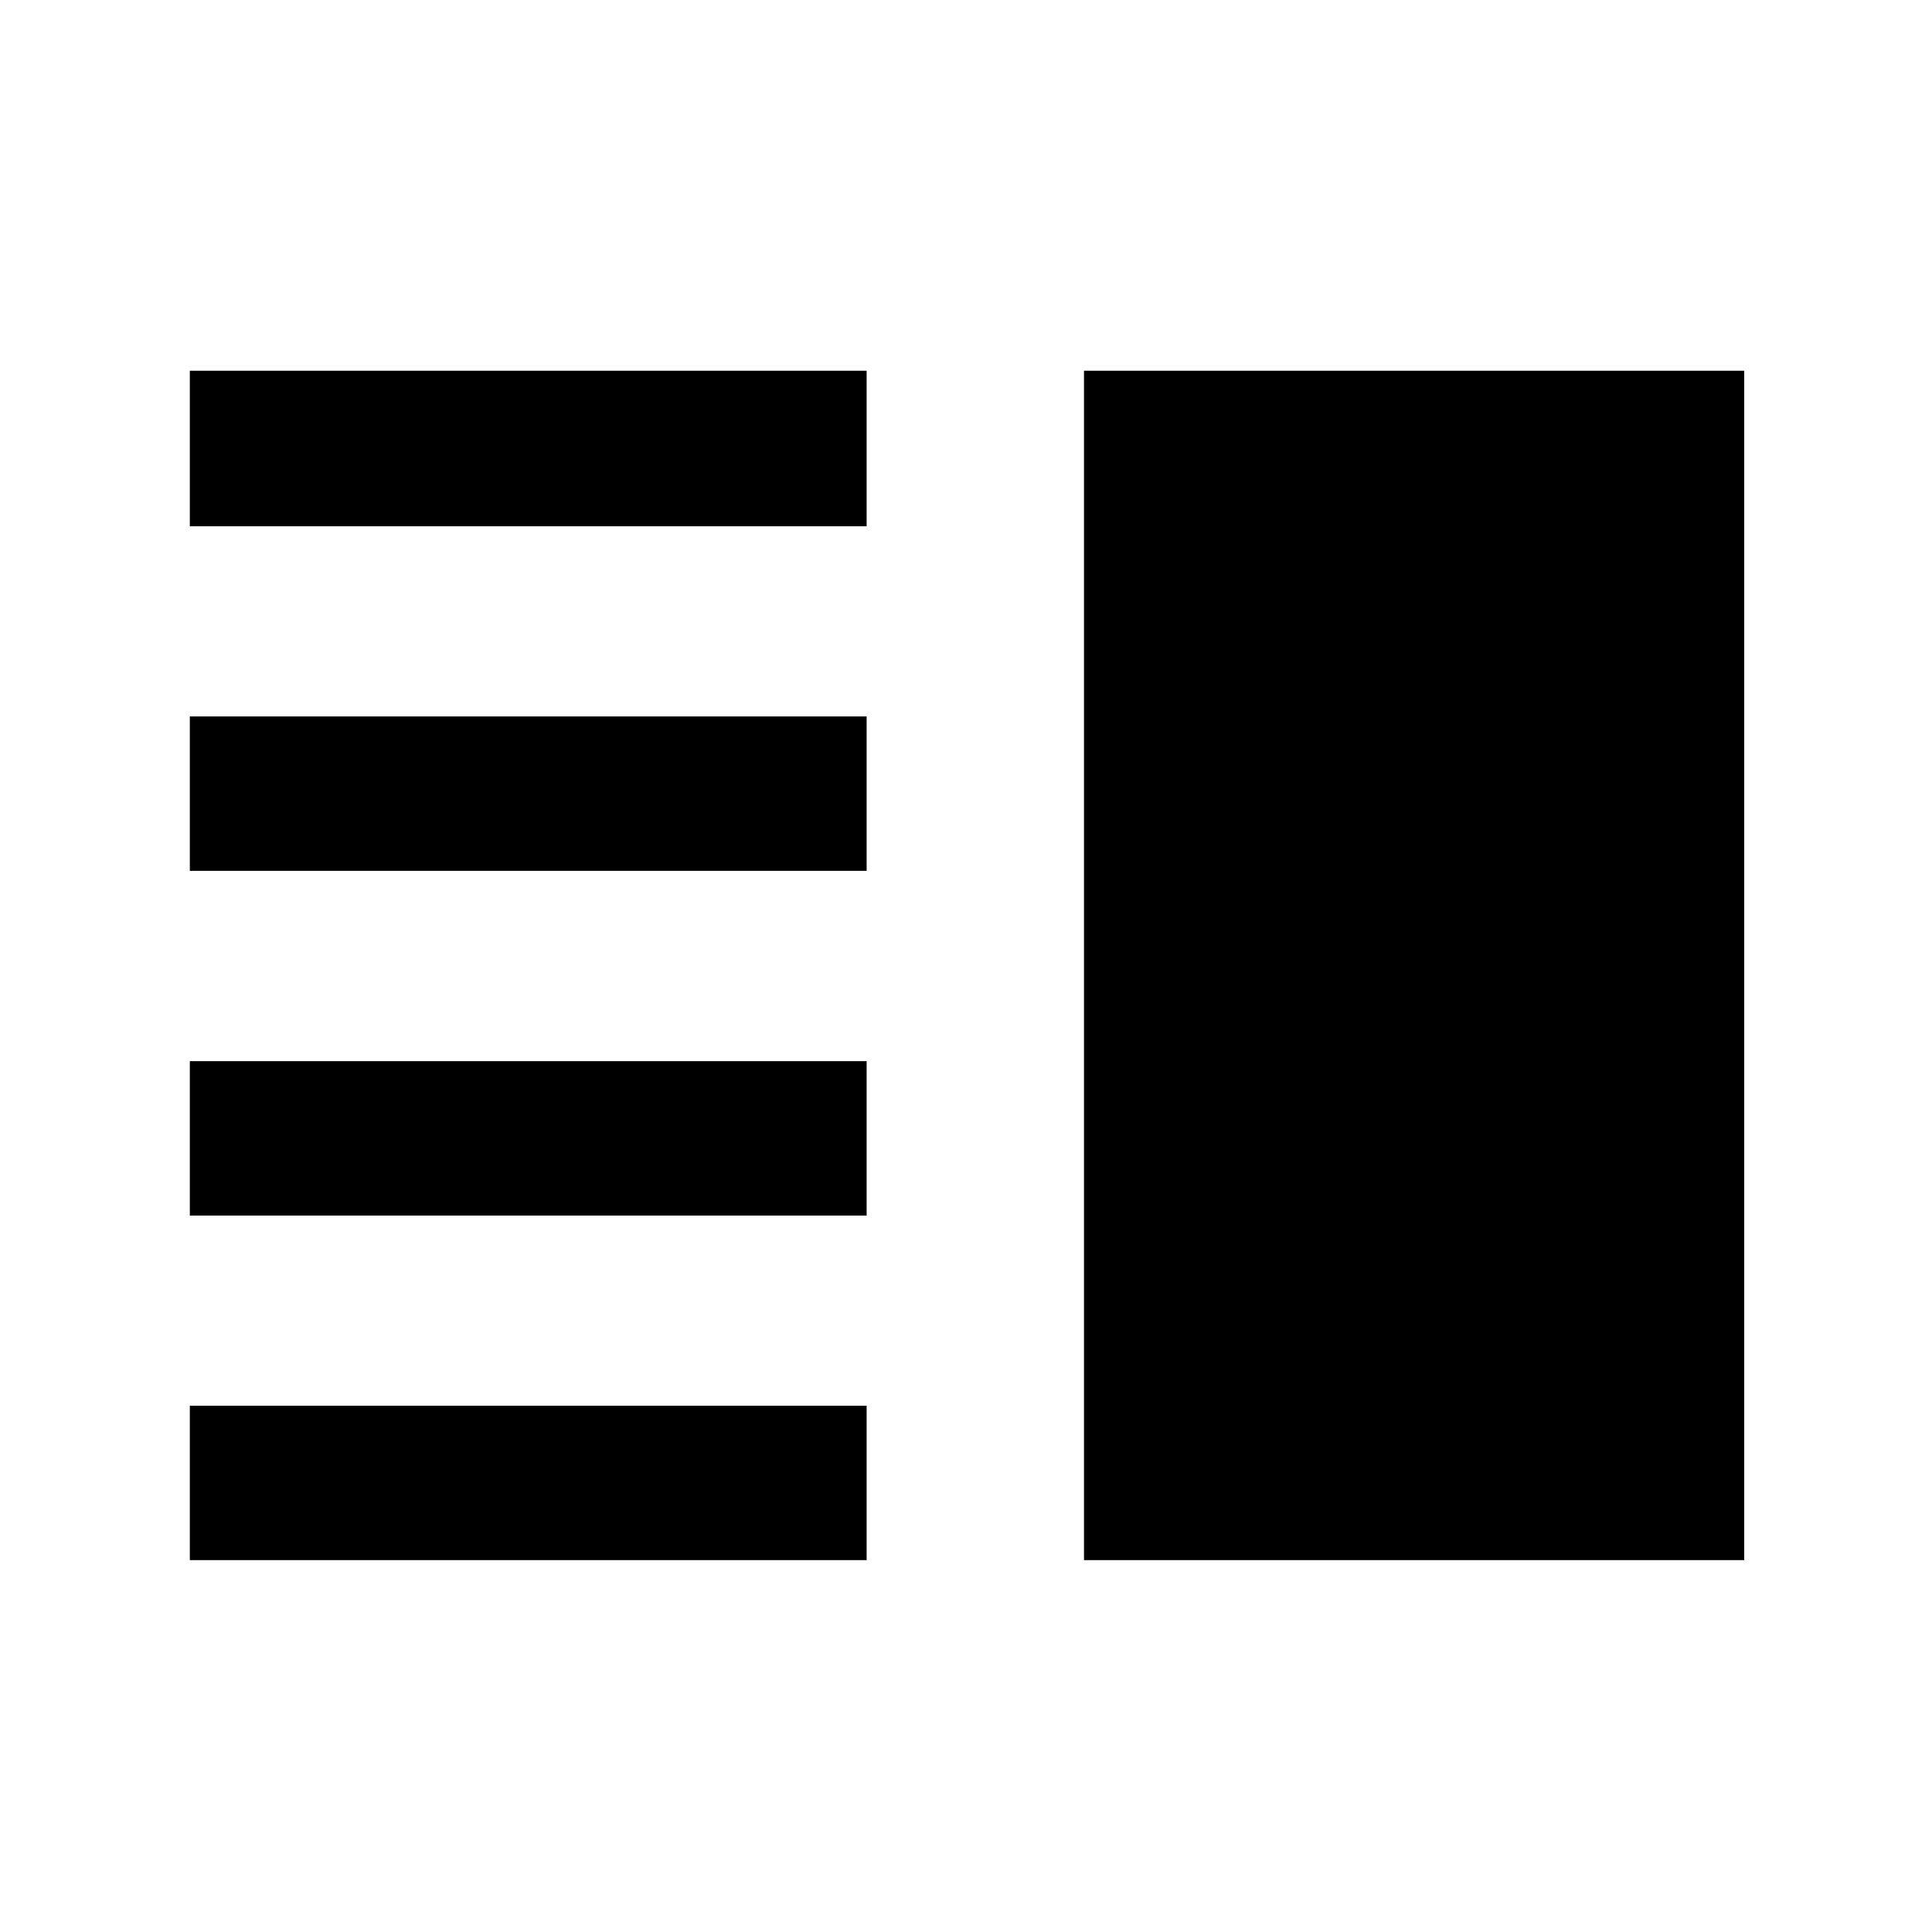 <svg xmlns="http://www.w3.org/2000/svg" height="48" viewBox="0 -960 960 960" width="48"><path d="M94.32-356v-76.72h336.31V-356H94.32Zm0 171.22v-76.72h336.31v76.72H94.32Zm0-342.5V-604h336.31v76.72H94.32Zm0-171.22v-77.28h336.31v77.28H94.32Zm444.31 513.72v-591h328.05v591H538.63Z"/></svg>